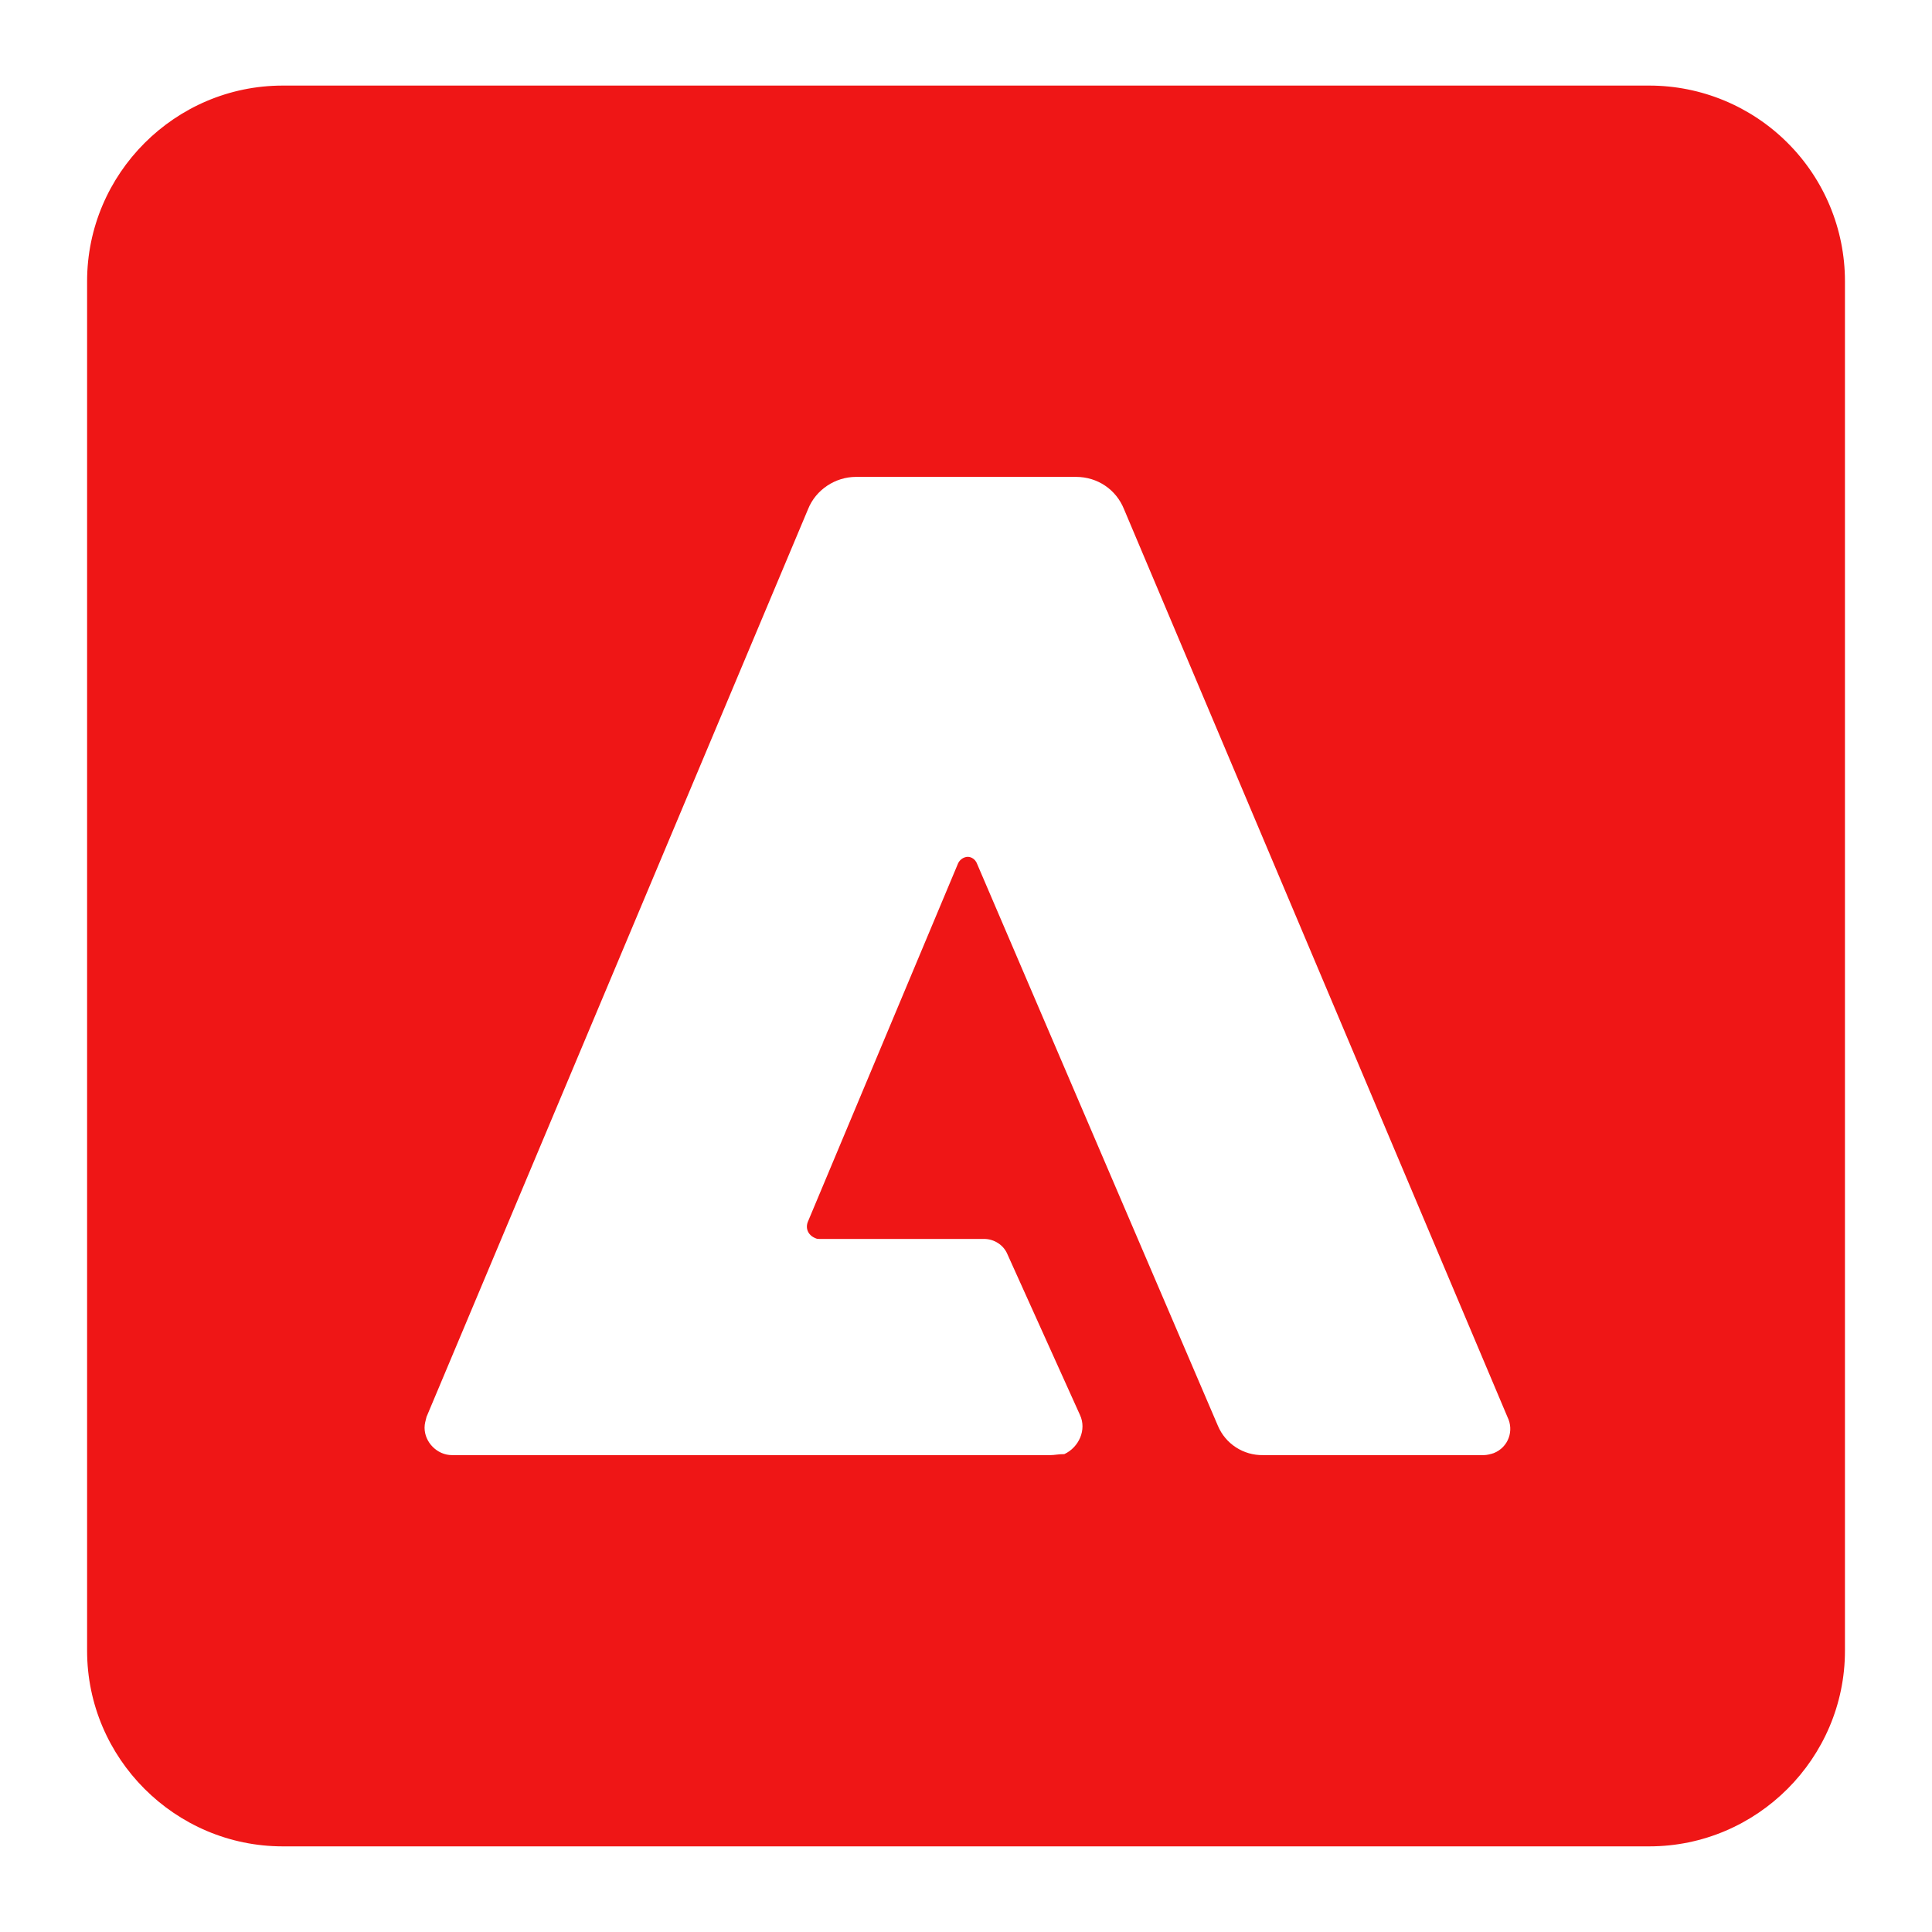 <svg width="37" height="37" viewBox="0 0 37 37" fill="none" xmlns="http://www.w3.org/2000/svg">
<path d="M31.586 1.639H5.415C3.354 1.639 1.668 3.325 1.668 5.386V31.614C1.668 33.674 3.354 35.36 5.415 35.36H31.586C33.647 35.36 35.333 33.674 35.333 31.614V5.386C35.333 4.392 34.938 3.439 34.235 2.737C33.532 2.034 32.58 1.639 31.586 1.639ZM28.607 27.829C28.551 27.848 28.476 27.867 28.42 27.867H24.186C24.003 27.87 23.823 27.818 23.669 27.718C23.515 27.618 23.395 27.474 23.324 27.305L18.716 16.552C18.678 16.439 18.566 16.383 18.472 16.421C18.442 16.432 18.415 16.449 18.392 16.472C18.37 16.494 18.352 16.522 18.341 16.552L15.475 23.39C15.418 23.521 15.475 23.652 15.606 23.708C15.643 23.727 15.662 23.727 15.699 23.727H18.847C19.034 23.727 19.221 23.839 19.296 24.026L20.683 27.099C20.814 27.38 20.664 27.717 20.383 27.848C20.27 27.848 20.196 27.867 20.121 27.867H8.655C8.374 27.867 8.131 27.623 8.131 27.342C8.131 27.267 8.15 27.211 8.168 27.136L15.475 9.751C15.624 9.377 15.999 9.133 16.393 9.133H20.608C21.02 9.133 21.376 9.377 21.526 9.751L28.869 27.136C29 27.398 28.888 27.717 28.607 27.829Z" fill="#EF1616"/>
</svg>
